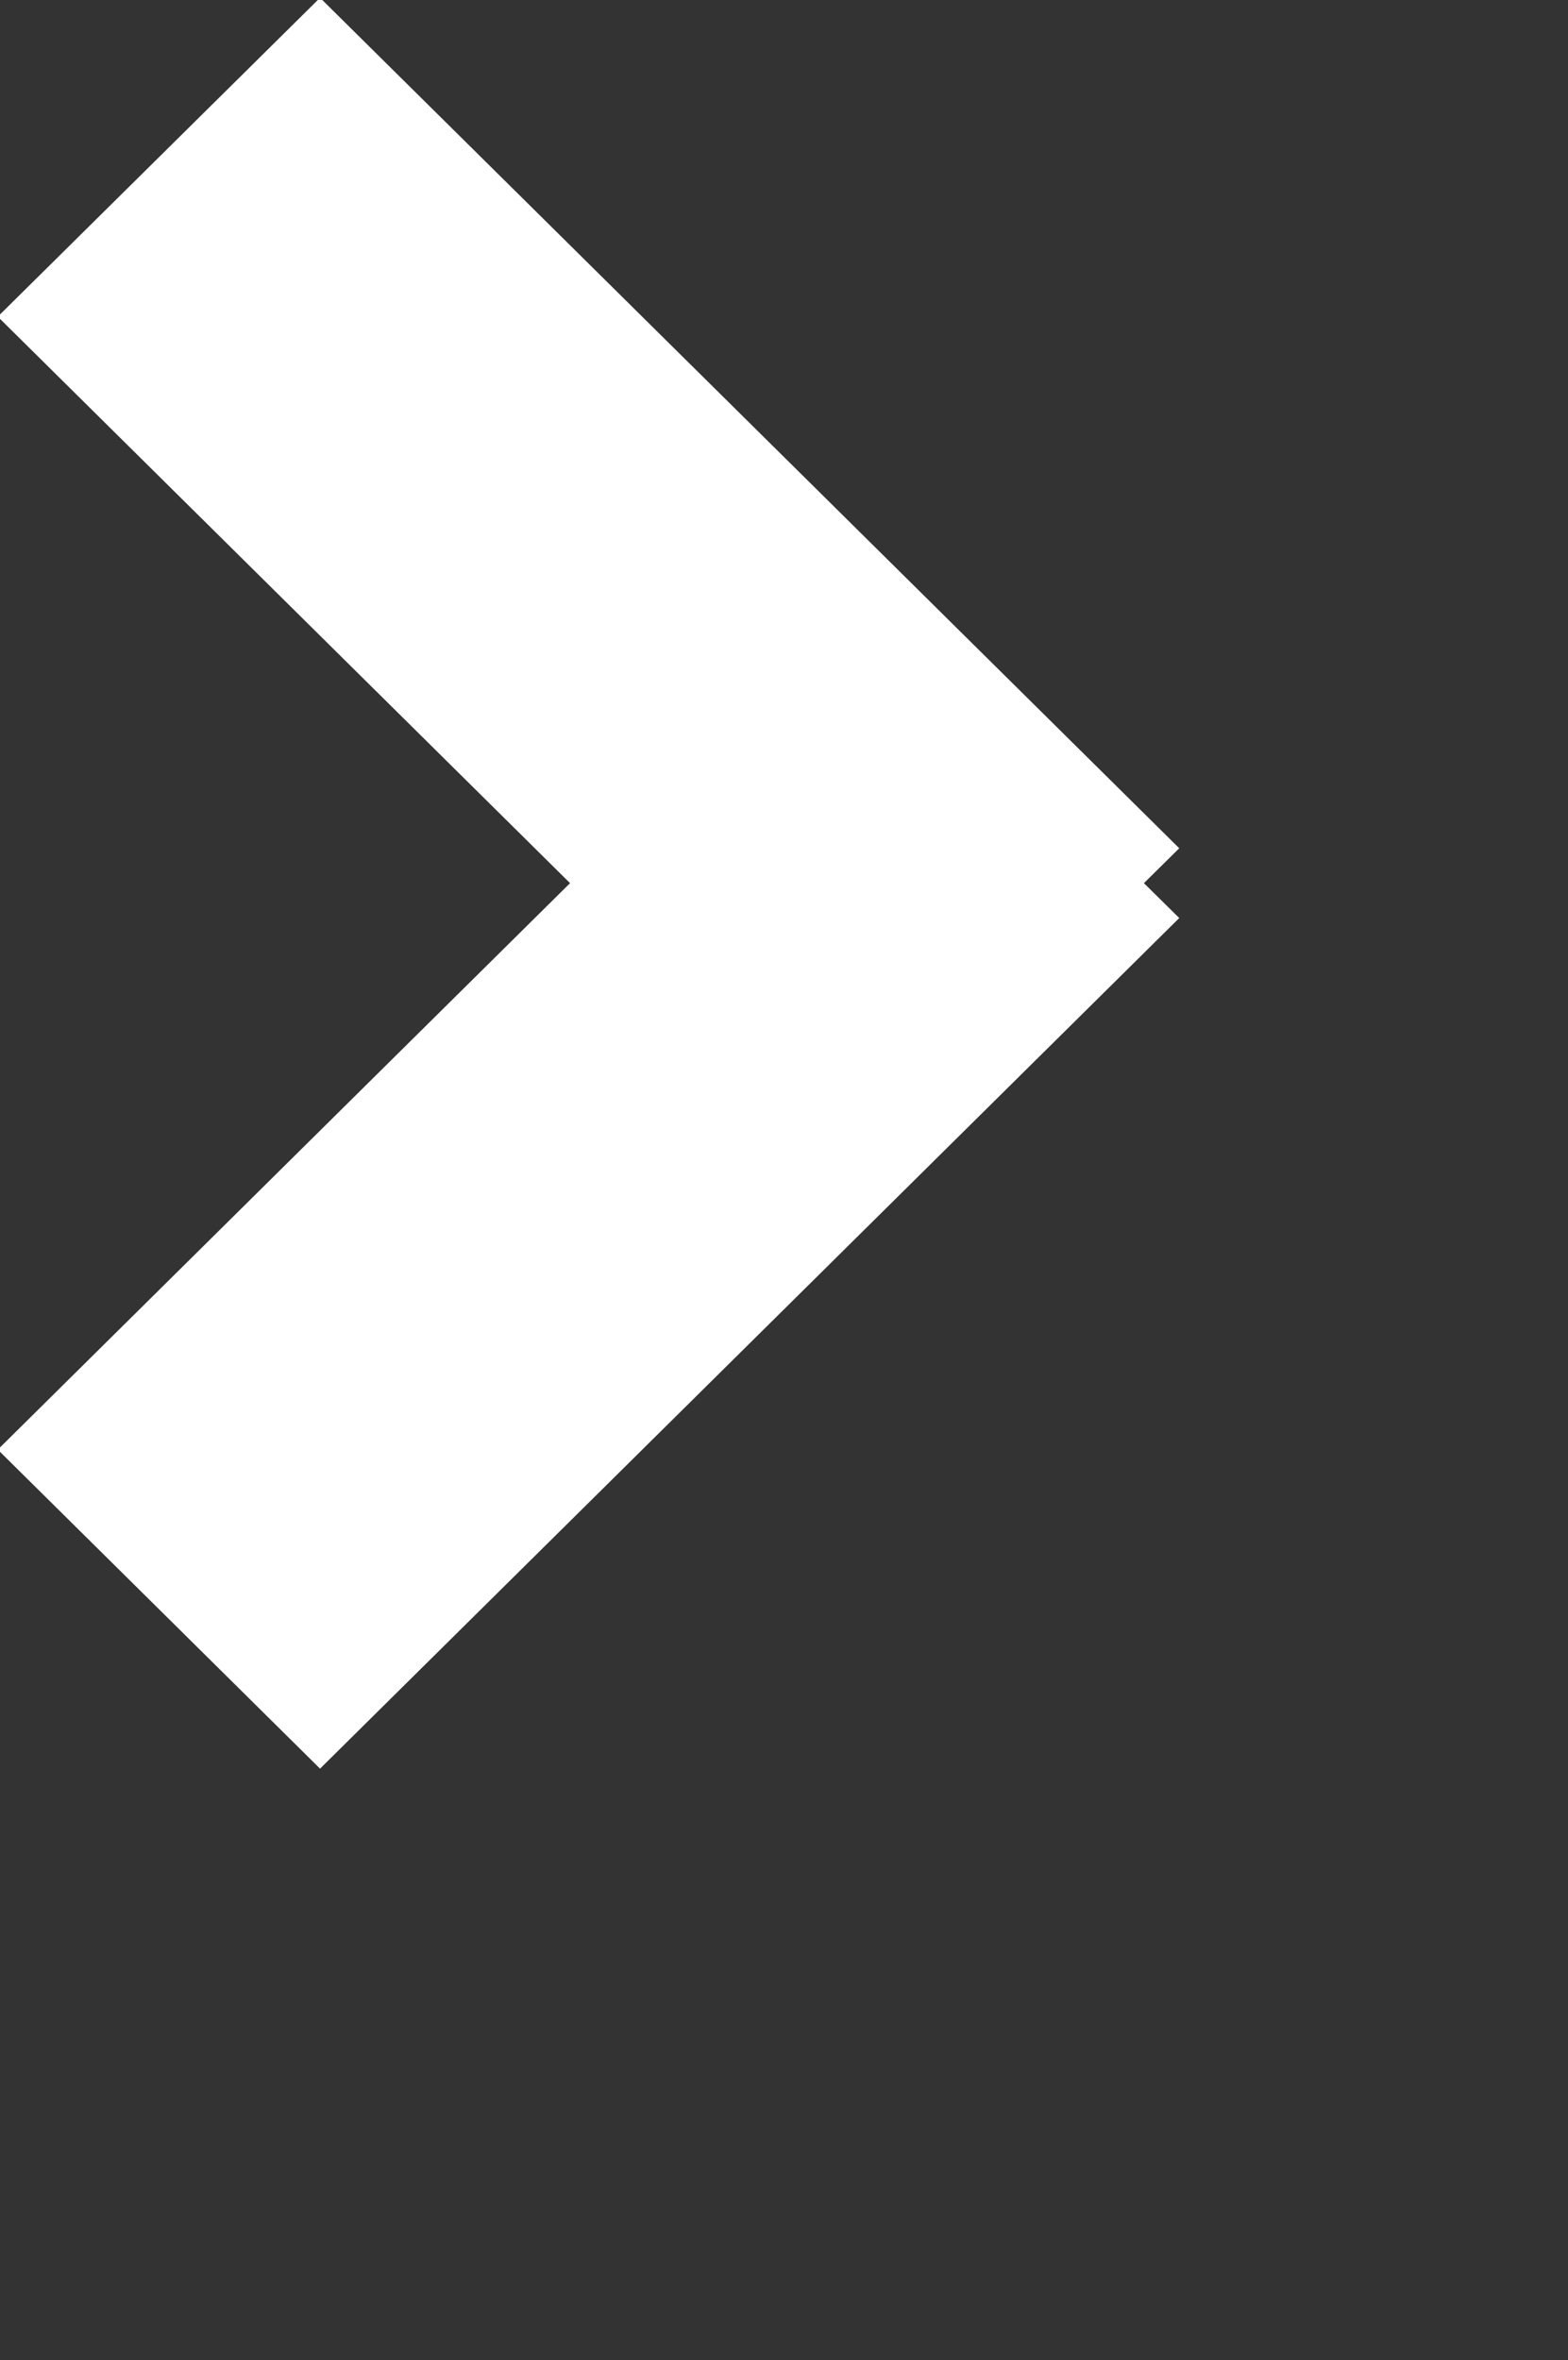 <svg 
 xmlns="http://www.w3.org/2000/svg"
 xmlns:xlink="http://www.w3.org/1999/xlink"
 width="0.111in" height="0.167in">
<rect width="100%" height="100%" fill="#333333" stroke="none"/>
<path fill-rule="evenodd"  fill="rgb(255, 255, 255)"
 d="M8.014,6.236 L2.175,12.014 L-0.015,9.847 L3.874,5.999 L-0.015,2.151 L2.175,-0.015 L8.014,5.762 L7.774,5.999 L8.014,6.236 Z"/>
</svg>